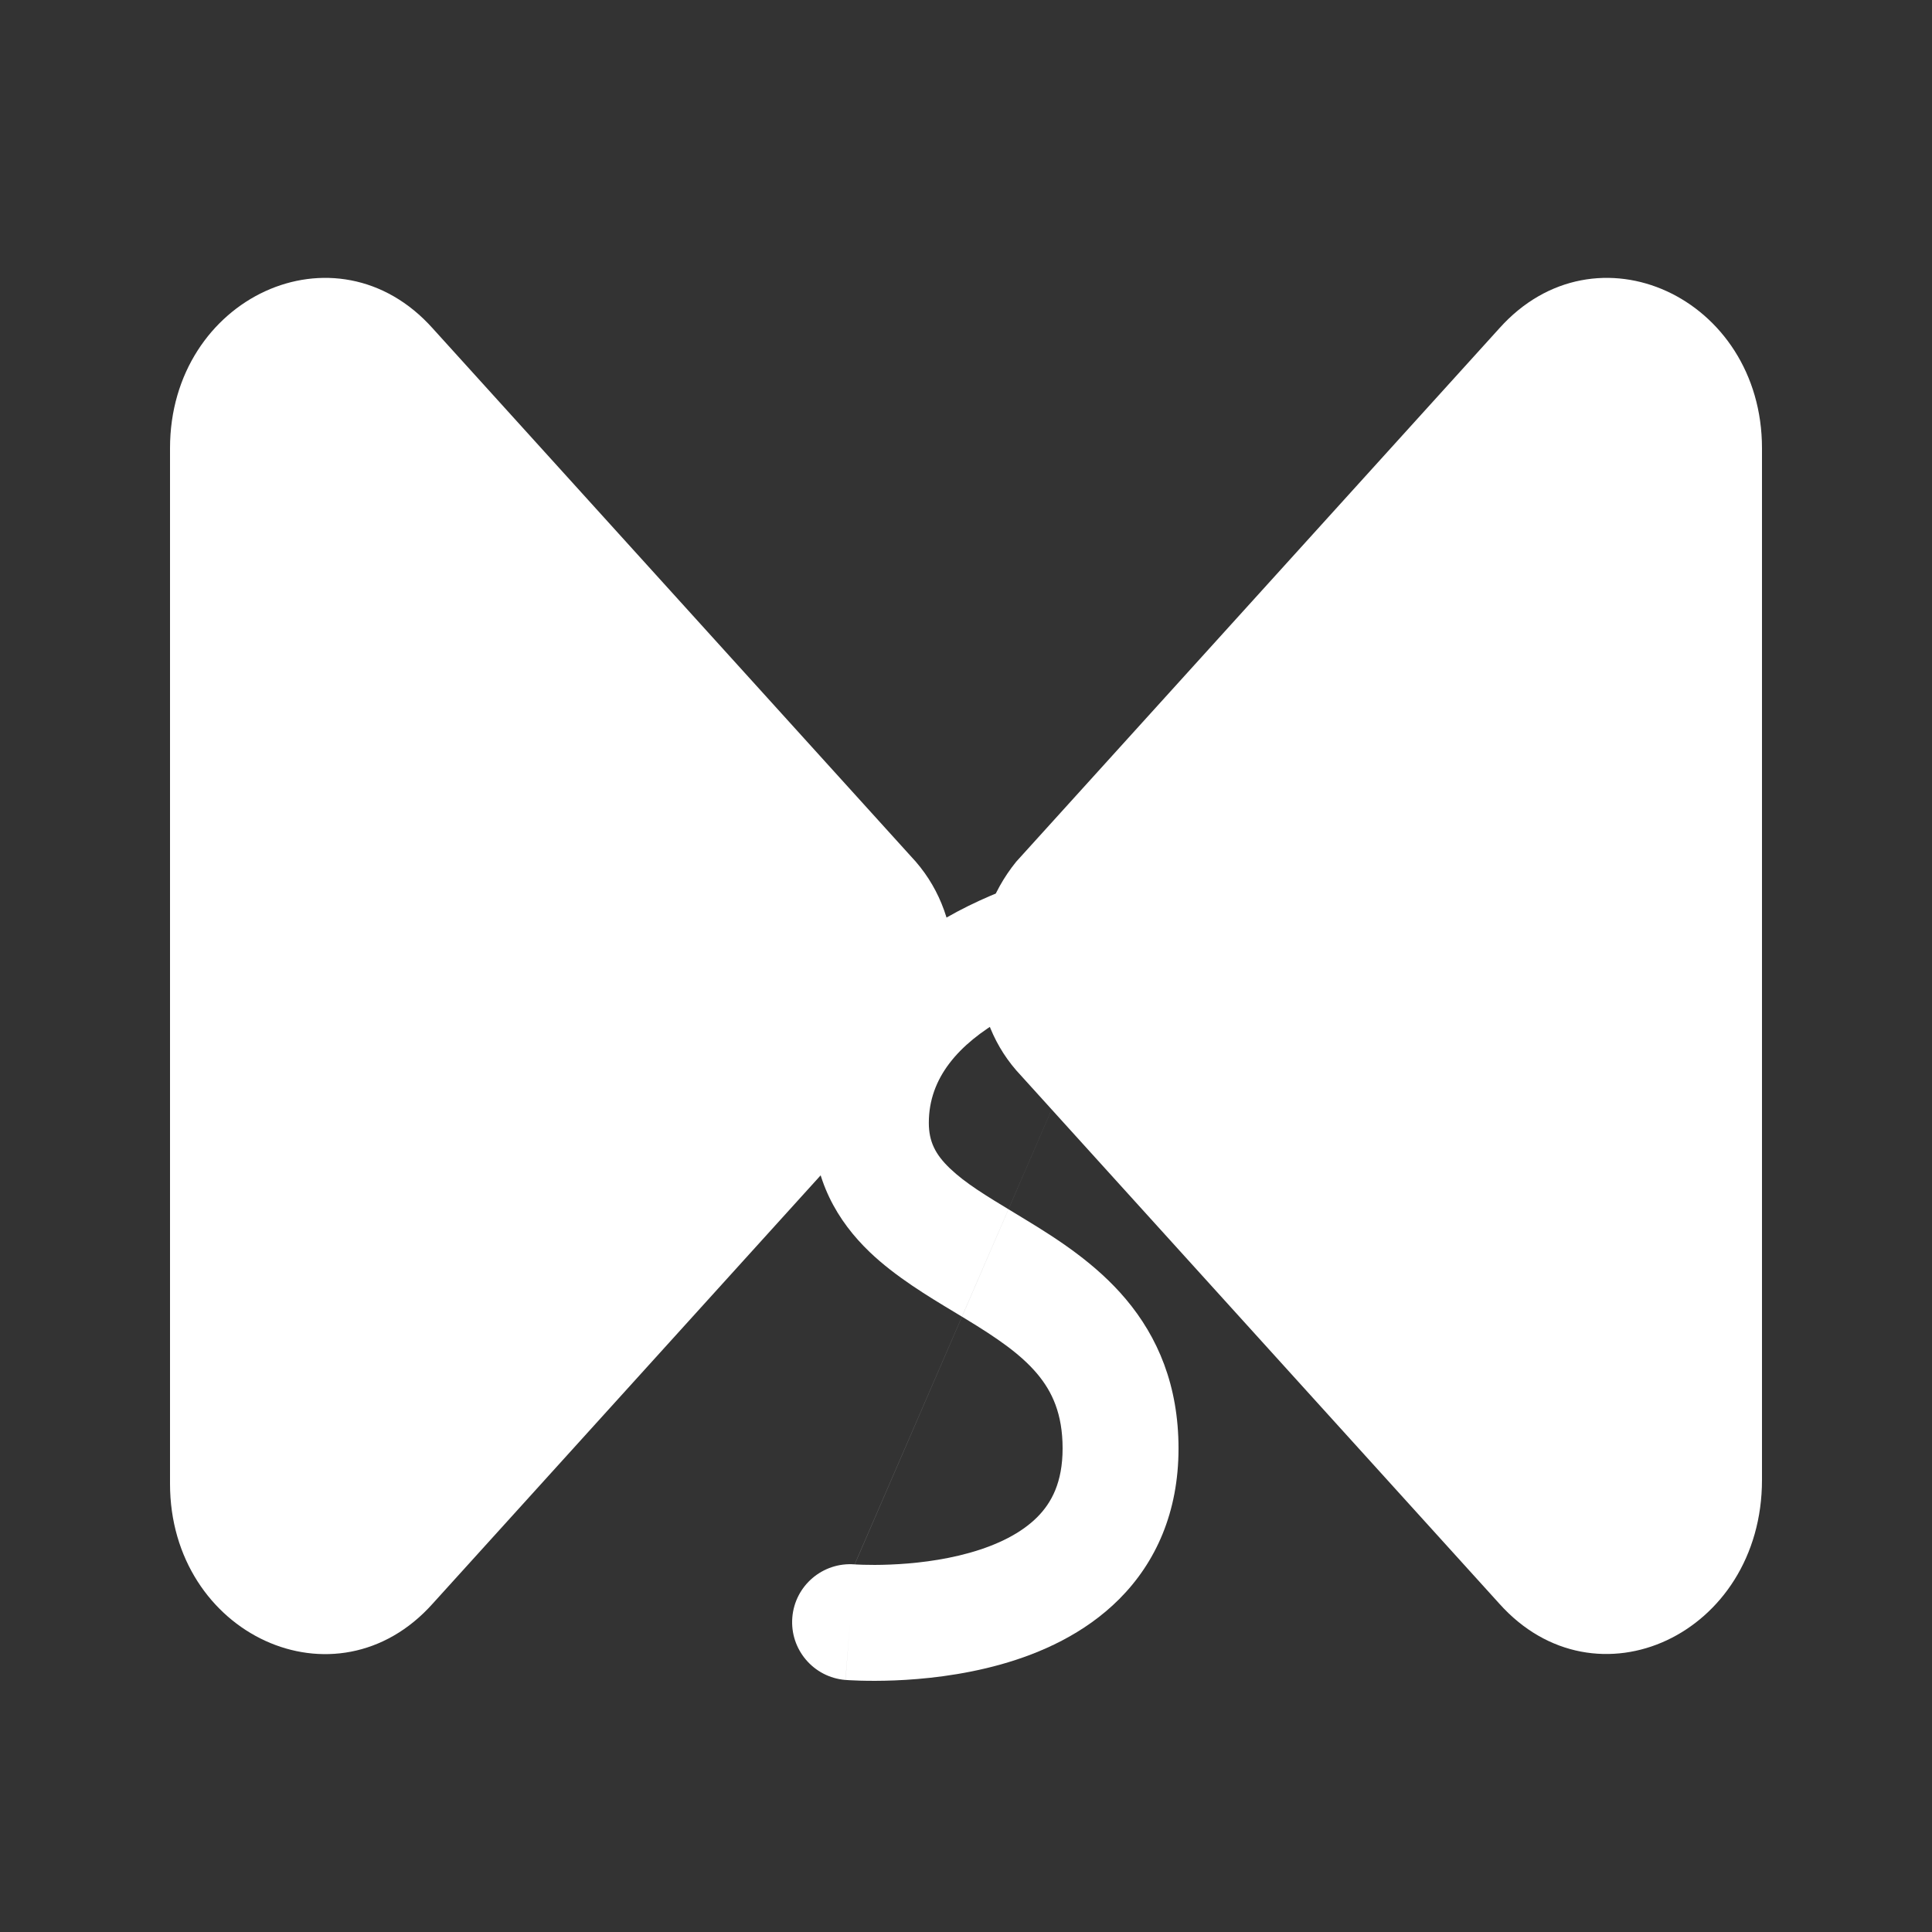<svg width="50" height="50" viewBox="0 0 50 50" fill="none" xmlns="http://www.w3.org/2000/svg">
<rect x="0" y="0" width="50" height="50" fill="#333333" stroke="none"/>
<path d="M38.8 41.5L26.3 27.7C25 26.2 25 23.9 26.3 22.3L38.8 8.5C41.3 5.7 45.6 7.7 45.6 11.6V38.3C45.6 42.3 41.3 44.3 38.8 41.5Z" fill="white"/>
<path d="M11.2 8.5L23.7 22.3C25 23.8 25 26.1 23.7 27.7L11.2 41.5C8.7 44.3 4.4 42.3 4.4 38.4V11.6C4.4 7.7 8.7 5.7 11.2 8.5Z" fill="white"/>
<path fill-rule="evenodd" clip-rule="evenodd" d="M29.391 23.694C29.561 24.505 29.041 25.299 28.23 25.468L27.934 24.054C28.23 25.468 28.229 25.468 28.23 25.468L28.231 25.468L28.233 25.468L28.234 25.468C28.234 25.467 28.234 25.467 28.233 25.468L28.231 25.468L28.203 25.474C28.176 25.481 28.131 25.492 28.07 25.507C27.95 25.539 27.77 25.589 27.552 25.661C27.111 25.807 26.538 26.033 25.977 26.355C24.81 27.024 24.038 27.892 24.038 29.057C24.038 29.547 24.208 29.878 24.585 30.239C24.986 30.622 25.514 30.942 26.24 31.381C26.339 31.441 26.442 31.504 26.549 31.569C27.356 32.06 28.358 32.696 29.138 33.623C29.964 34.604 30.5 35.857 30.5 37.486C30.5 39.138 29.911 40.435 28.969 41.381C28.065 42.288 26.921 42.789 25.906 43.074C24.88 43.362 23.88 43.46 23.154 43.489C22.786 43.504 22.478 43.501 22.258 43.495C22.147 43.492 22.058 43.488 21.994 43.484C21.962 43.482 21.937 43.481 21.917 43.479L21.894 43.478L21.886 43.477L21.881 43.477C21.881 43.477 21.88 43.477 22 41.981L21.88 43.477C21.054 43.41 20.439 42.687 20.505 41.861C20.571 41.037 21.292 40.422 22.117 40.486L22.118 40.486M22.12 40.486C22.12 40.486 22.12 40.486 22.12 40.486L22.123 40.486C22.13 40.487 22.143 40.488 22.163 40.489C22.201 40.491 22.263 40.494 22.344 40.496C22.506 40.501 22.745 40.503 23.034 40.491C23.62 40.468 24.37 40.39 25.094 40.186C25.829 39.98 26.435 39.673 26.844 39.263C27.214 38.892 27.5 38.362 27.5 37.486C27.5 36.587 27.228 36.013 26.843 35.554C26.411 35.041 25.797 34.623 24.989 34.132C24.898 34.076 24.802 34.018 24.703 33.959C24.016 33.546 23.172 33.038 22.511 32.406C21.677 31.608 21.038 30.534 21.038 29.057C21.038 26.289 22.959 24.628 24.484 23.753C25.27 23.302 26.043 23.001 26.611 22.813C26.898 22.718 27.139 22.65 27.313 22.605C27.4 22.582 27.471 22.565 27.522 22.553C27.548 22.547 27.569 22.542 27.585 22.538L27.605 22.534L27.612 22.533L27.614 22.532L27.616 22.532C27.616 22.532 27.617 22.532 27.923 24L27.617 22.532C28.428 22.362 29.222 22.883 29.391 23.694" fill="white"/>
</svg>
